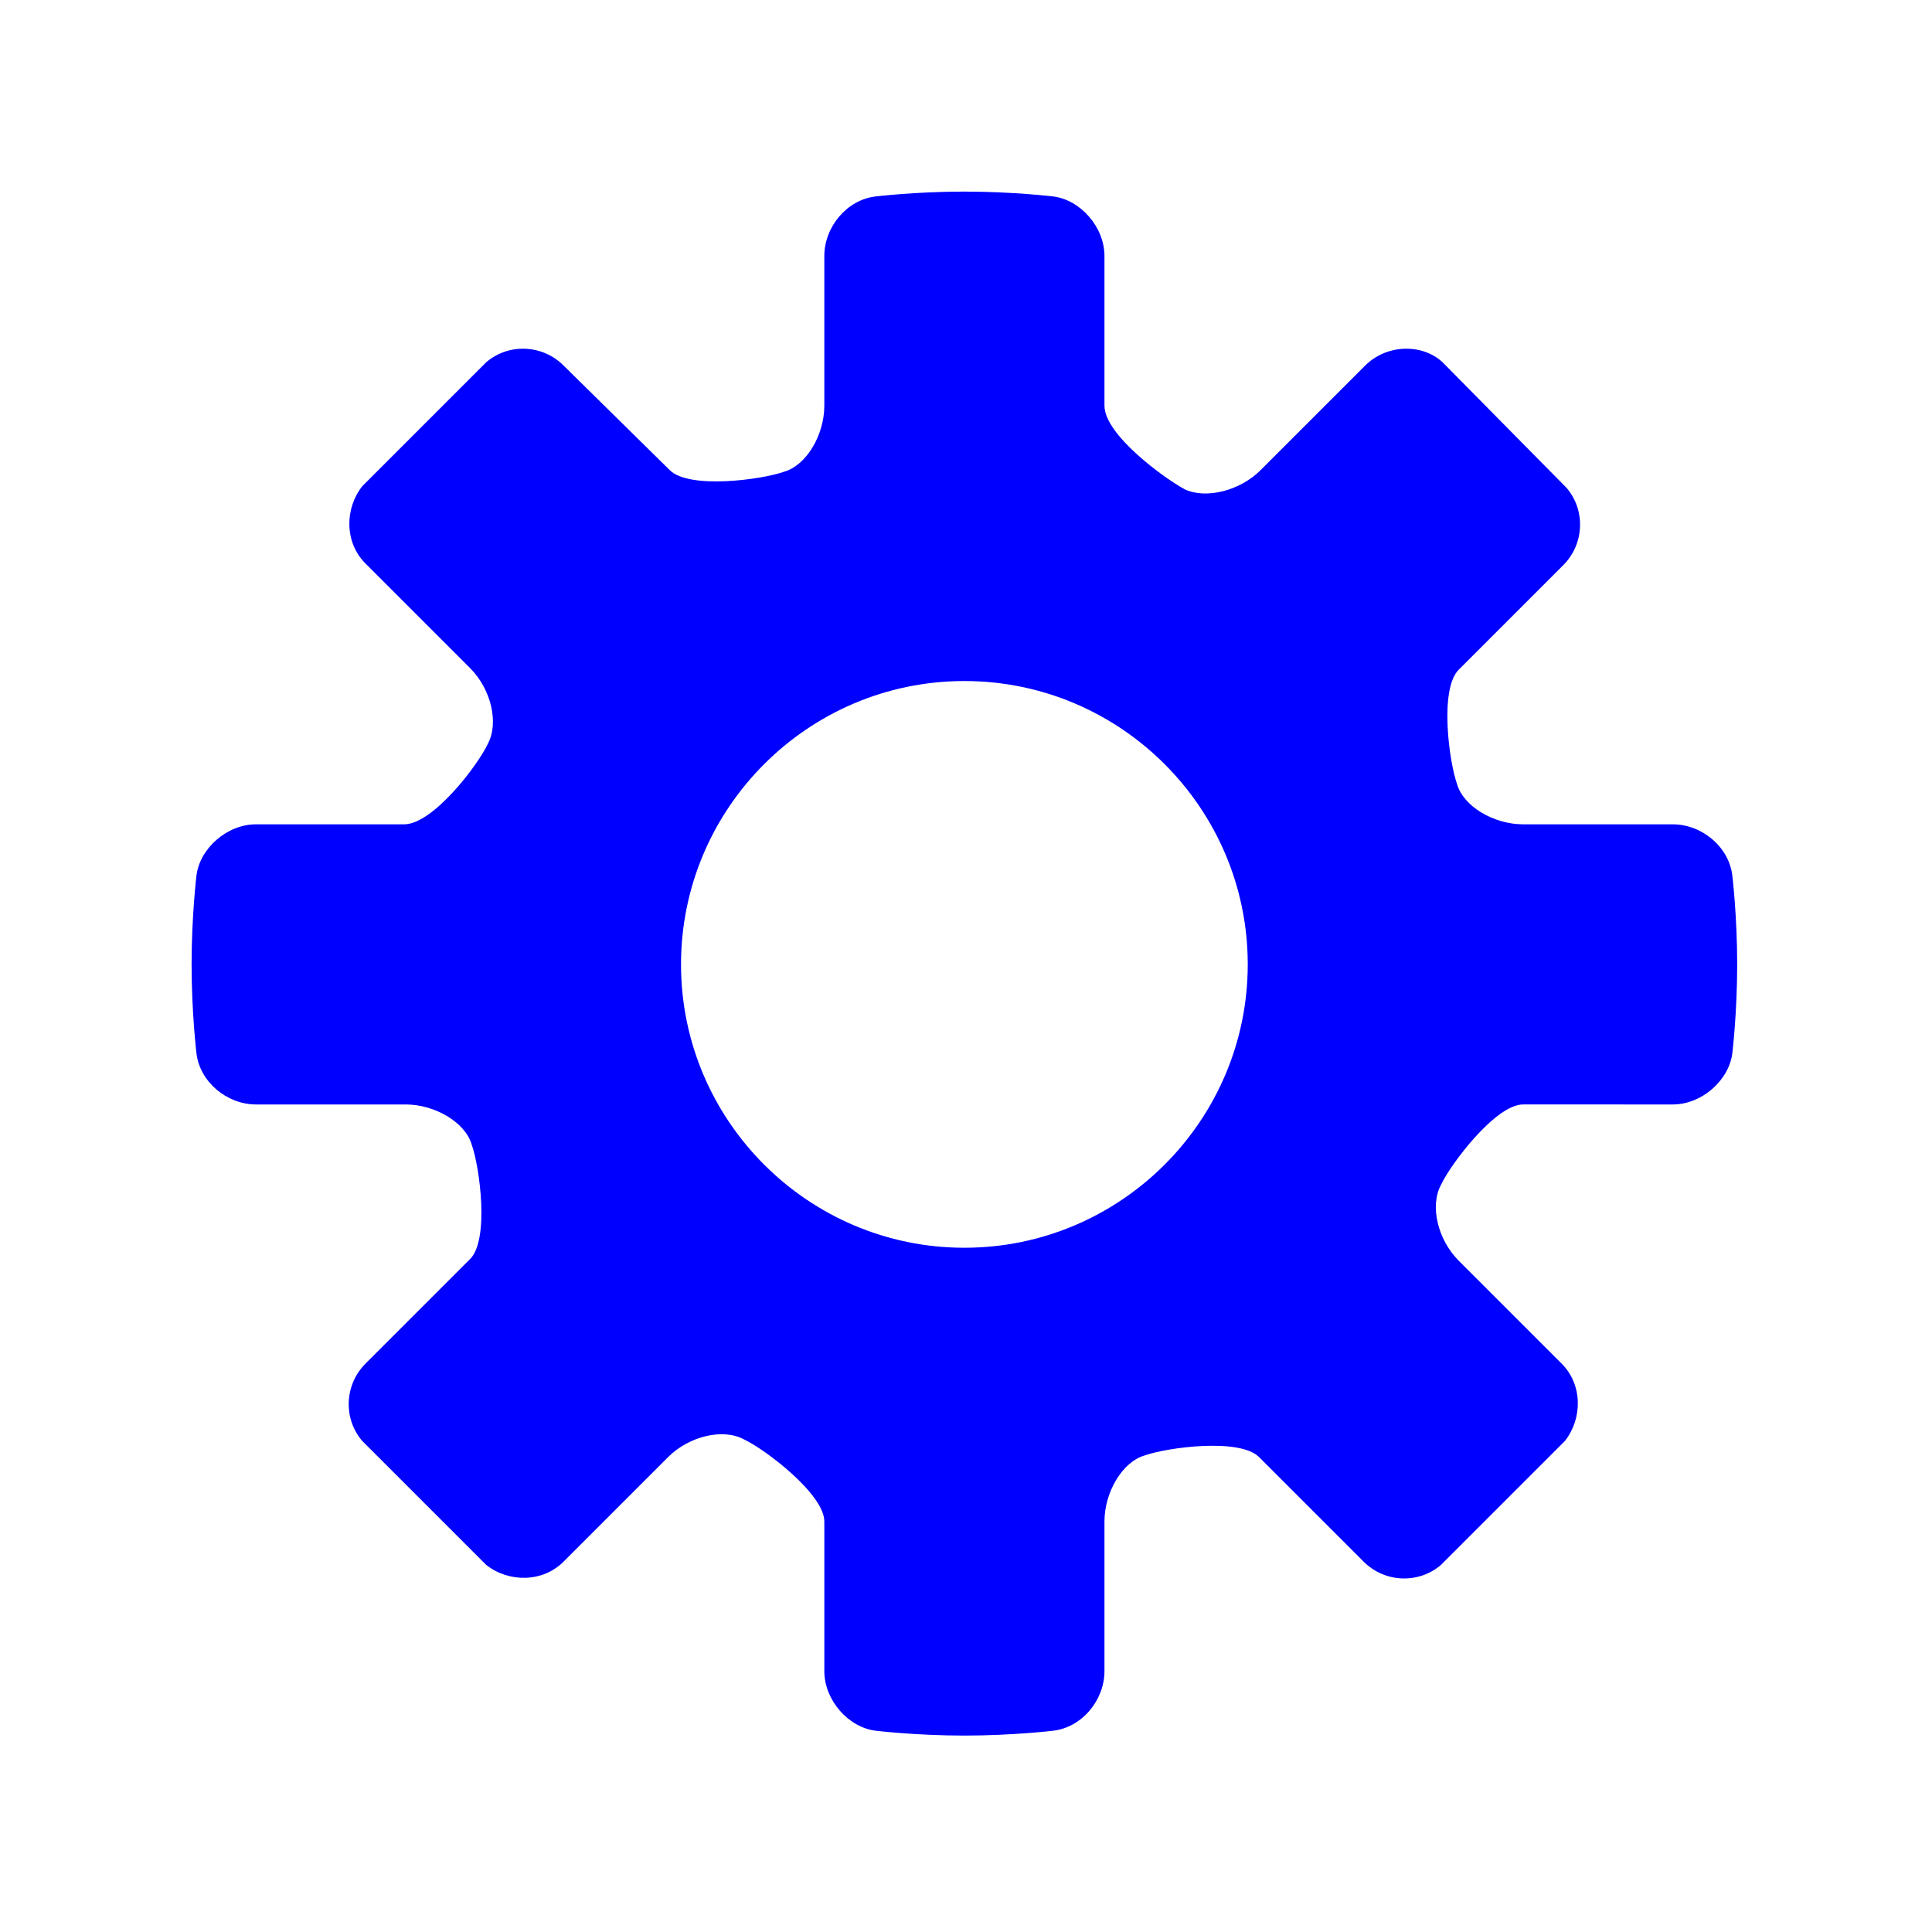 <?xml version="1.0" encoding="UTF-8" standalone="no"?>
<!-- Uploaded to: SVG Repo, www.svgrepo.com, Generator: SVG Repo Mixer Tools -->

<svg
   xmlns:dc="http://purl.org/dc/elements/1.1/"
   xmlns:cc="http://creativecommons.org/ns#"
   xmlns:rdf="http://www.w3.org/1999/02/22-rdf-syntax-ns#"
   xmlns:svg="http://www.w3.org/2000/svg"
   xmlns="http://www.w3.org/2000/svg"
   xmlns:sodipodi="http://sodipodi.sourceforge.net/DTD/sodipodi-0.dtd"
   xmlns:inkscape="http://www.inkscape.org/namespaces/inkscape"
   version="1.1"
   id="Layer_1"
   width="8"
   height="8"
   viewBox="0 0 1.2 1.2"
   enable-background="new 0 0 120 120"
   xml:space="preserve"
   sodipodi:docname="gear-svgrepo-com.svg"
   inkscape:version="0.92.4 (5da689c313, 2019-01-14)"><defs
   id="defs7" /><sodipodi:namedview
   pagecolor="#ffffff"
   bordercolor="#666666"
   borderopacity="1"
   objecttolerance="10"
   gridtolerance="10"
   guidetolerance="10"
   inkscape:pageopacity="0"
   inkscape:pageshadow="2"
   inkscape:window-width="884"
   inkscape:window-height="1038"
   id="namedview5"
   showgrid="false"
   inkscape:zoom="26.700352"
   inkscape:cx="5.1368215"
   inkscape:cy="11.734944"
   inkscape:window-x="393"
   inkscape:window-y="858"
   inkscape:window-maximized="0"
   inkscape:current-layer="Layer_1" />
<path
   d="m 1.039,0.686 c 0.018,0 0.035,-0.015 0.037,-0.032 0,0 0.003,-0.025 0.003,-0.055 0,-0.03 -0.003,-0.055 -0.003,-0.055 -0.002,-0.018 -0.019,-0.032 -0.037,-0.032 H 0.946 c -0.018,0 -0.037,-0.011 -0.041,-0.025 -0.005,-0.014 -0.011,-0.059 0.001,-0.071 l 0.065,-0.065 c 0.013,-0.013 0.014,-0.034 0.002,-0.048 L 0.896,0.225 C 0.883,0.213 0.861,0.214 0.848,0.227 L 0.783,0.292 C 0.77,0.305 0.749,0.31 0.736,0.304 0.723,0.297 0.686,0.27 0.686,0.252 v -0.093 c 0,-0.018 -0.015,-0.035 -0.032,-0.037 0,0 -0.025,-0.003 -0.055,-0.003 -0.03,0 -0.055,0.003 -0.055,0.003 -0.018,0.002 -0.032,0.019 -0.032,0.037 v 0.093 c 0,0.018 -0.011,0.037 -0.025,0.041 -0.014,0.005 -0.059,0.011 -0.071,-0.001 L 0.35,0.227 c -0.013,-0.013 -0.034,-0.014 -0.048,-0.002 L 0.225,0.302 c -0.011,0.014 -0.011,0.035 0.002,0.048 l 0.065,0.065 c 0.013,0.013 0.018,0.034 0.011,0.047 -0.006,0.013 -0.034,0.05 -0.052,0.05 H 0.159 c -0.018,0 -0.035,0.015 -0.037,0.032 0,0 -0.003,0.025 -0.003,0.055 0,0.03 0.003,0.055 0.003,0.055 0.002,0.018 0.019,0.032 0.037,0.032 h 0.093 c 0.018,0 0.037,0.011 0.041,0.025 0.005,0.014 0.011,0.059 -0.001,0.071 l -0.065,0.065 c -0.013,0.013 -0.014,0.034 -0.002,0.048 l 0.077,0.077 c 0.014,0.011 0.035,0.011 0.048,-0.002 l 0.065,-0.065 c 0.013,-0.013 0.034,-0.018 0.047,-0.011 0.013,0.006 0.05,0.034 0.05,0.051 v 0.093 c 0,0.018 0.015,0.035 0.032,0.037 0,0 0.025,0.003 0.055,0.003 0.03,0 0.055,-0.003 0.055,-0.003 0.018,-0.002 0.032,-0.019 0.032,-0.037 v -0.093 c 0,-0.018 0.011,-0.037 0.025,-0.041 0.014,-0.005 0.059,-0.011 0.071,0.001 l 0.065,0.065 c 0.013,0.013 0.034,0.014 0.048,0.002 l 0.077,-0.077 c 0.011,-0.014 0.011,-0.035 -0.002,-0.048 L 0.906,0.783 c -0.013,-0.013 -0.018,-0.034 -0.011,-0.047 0.006,-0.013 0.034,-0.05 0.051,-0.05 z m -0.44,0.089 c -0.097,0 -0.176,-0.079 -0.176,-0.176 0,-0.097 0.079,-0.176 0.176,-0.176 0.097,0 0.176,0.079 0.176,0.176 0,0.097 -0.079,0.176 -0.176,0.176 z"
   id="path2"
   inkscape:connector-curvature="0"
   style="fill:#0000ff;stroke-width:1;fill-opacity:1" />
</svg>